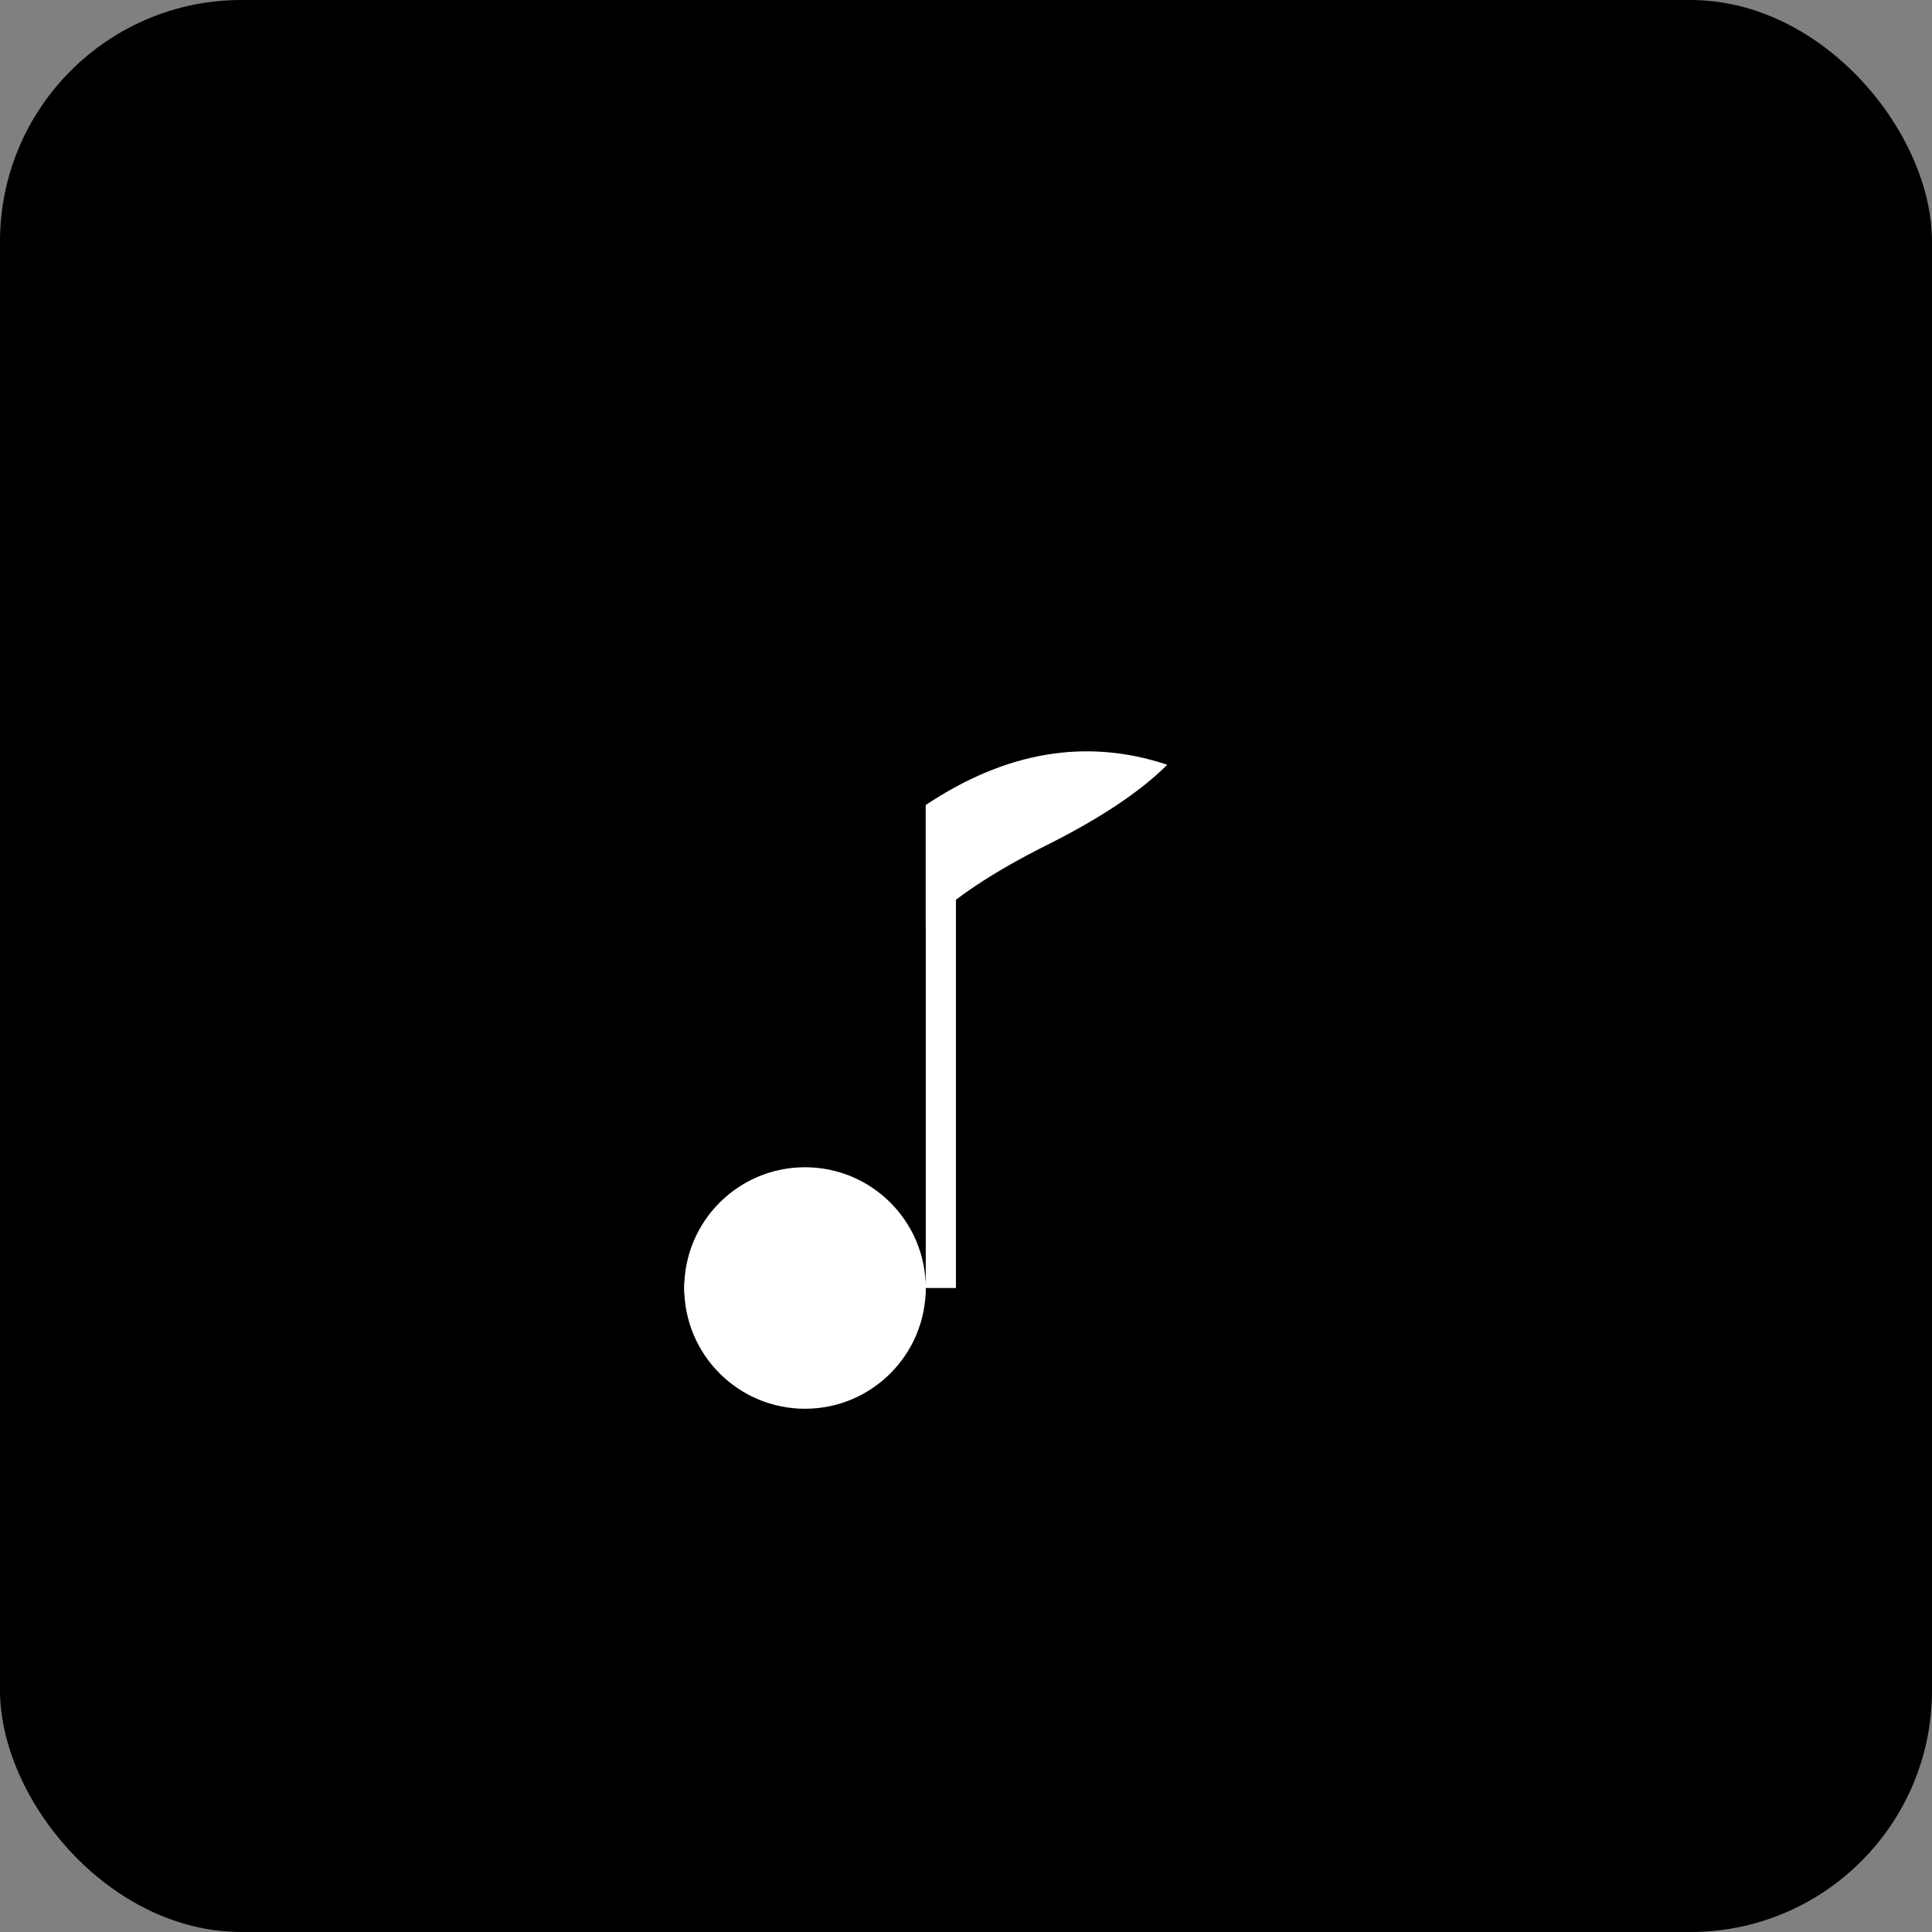 <svg width="192" height="192" viewBox="0 0 192 192" fill="none" xmlns="http://www.w3.org/2000/svg">
  <rect x="0" y="0" width="192" height="192" fill="#808080" stroke="none"/>
  <rect width="192" height="192" rx="24" fill="hsl(180 100% 50%)"/>
  <g transform="translate(64, 48)">
    <circle cx="16" cy="80" r="12" fill="white"/>
    <ellipse cx="16" cy="80" rx="12" ry="8" fill="white"/>
    <rect x="28" y="32" width="3" height="48" fill="white"/>
    <path d="M28 32 Q40 24 52 28 Q48 32 40 36 Q32 40 28 44" fill="white"/>
  </g>
</svg>